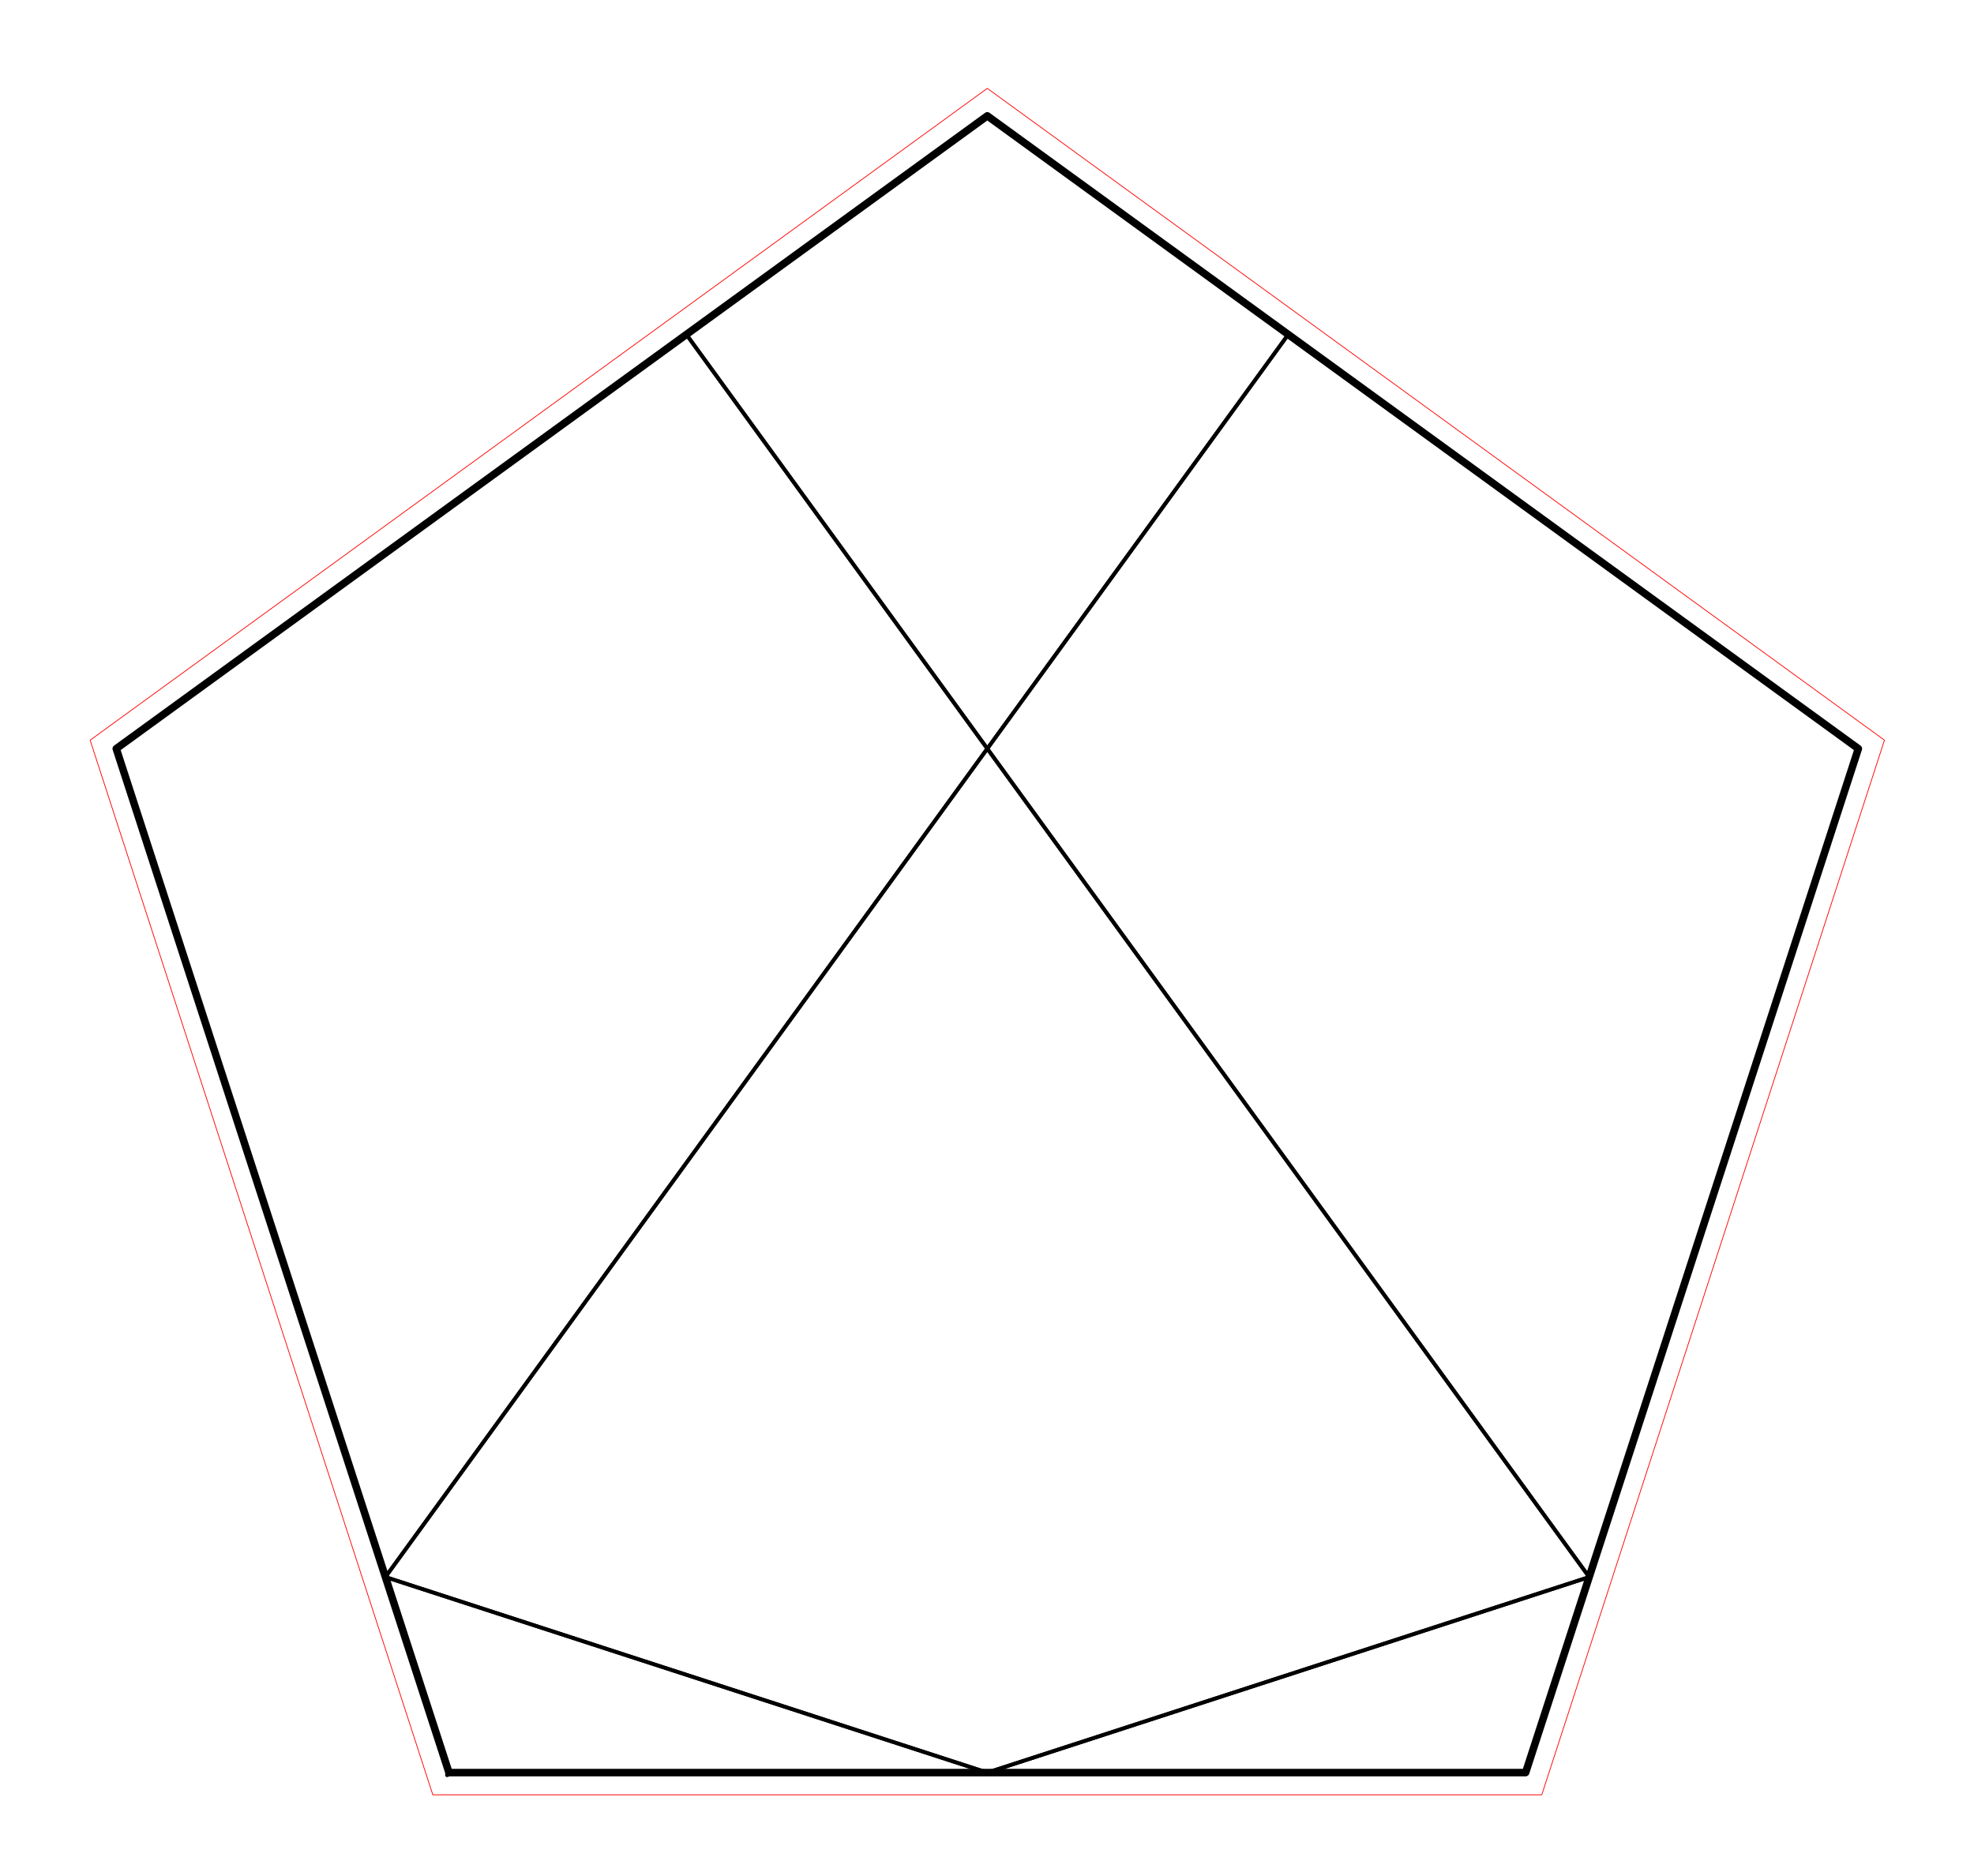 <?xml version="1.0" encoding="utf-8" standalone="no"?>
<!DOCTYPE svg PUBLIC "-//W3C//DTD SVG 1.1//EN"
  "http://www.w3.org/Graphics/SVG/1.1/DTD/svg11.dtd">
<!-- Created with matplotlib (http://matplotlib.org/) -->
<svg height="249pt" version="1.1" viewBox="0 0 262 249" width="262pt" xmlns="http://www.w3.org/2000/svg" xmlns:xlink="http://www.w3.org/1999/xlink">
 <defs>
  <style type="text/css">
*{stroke-linecap:butt;stroke-linejoin:round;stroke-miterlimit:100000;}
  </style>
 </defs>
 <g id="figure_1">
  <g id="patch_1">
   <path d="M 0 249.958 
L 262.08 249.958 
L 262.08 0 
L 0 0 
L 0 249.958 
z
" style="fill:none;"/>
  </g>
  <g id="axes_1">
   <g id="patch_2">
    <path d="M 7.2 242.758 
L 254.88 242.758 
L 254.88 7.2 
L 7.2 7.2 
L 7.2 242.758 
z
" style="fill:none;"/>
   </g>
   <g id="line2d_1">
    <path clip-path="url(#p1ff5a47906)" d="M 131.04 235.277 
L 210.924 209.322 
" style="fill:none;stroke:#000000;stroke-linecap:square;stroke-width:0.5;"/>
   </g>
   <g id="line2d_2">
    <path clip-path="url(#p1ff5a47906)" d="M 210.924 209.322 
L 91.098 44.396 
" style="fill:none;stroke:#000000;stroke-linecap:square;stroke-width:0.5;"/>
   </g>
   <g id="line2d_3">
    <path clip-path="url(#p1ff5a47906)" d="M 91.098 44.396 
L 210.924 209.322 
" style="fill:none;stroke:#000000;stroke-linecap:square;stroke-width:0.5;"/>
   </g>
   <g id="line2d_4">
    <path clip-path="url(#p1ff5a47906)" d="M 210.924 209.322 
L 131.04 235.277 
" style="fill:none;stroke:#000000;stroke-linecap:square;stroke-width:0.5;"/>
   </g>
   <g id="line2d_5">
    <path clip-path="url(#p1ff5a47906)" d="M 131.04 235.277 
L 51.156 209.322 
" style="fill:none;stroke:#000000;stroke-linecap:square;stroke-width:0.5;"/>
   </g>
   <g id="line2d_6">
    <path clip-path="url(#p1ff5a47906)" d="M 51.156 209.322 
L 170.982 44.396 
" style="fill:none;stroke:#000000;stroke-linecap:square;stroke-width:0.5;"/>
   </g>
   <g id="line2d_7">
    <path clip-path="url(#p1ff5a47906)" d="M 170.982 44.396 
L 51.156 209.322 
" style="fill:none;stroke:#000000;stroke-linecap:square;stroke-width:0.5;"/>
   </g>
   <g id="line2d_8">
    <path clip-path="url(#p1ff5a47906)" d="M 51.156 209.322 
L 131.04 235.277 
" style="fill:none;stroke:#000000;stroke-linecap:square;stroke-width:0.5;"/>
   </g>
   <g id="line2d_9">
    <path clip-path="url(#p1ff5a47906)" d="M 59.59 235.277 
L 202.49 235.277 
L 246.649 99.371 
L 131.04 15.377 
L 15.431 99.371 
L 59.59 235.277 
" style="fill:none;stroke:#000000;stroke-linecap:square;"/>
   </g>
   <g id="line2d_10">
    <path clip-path="url(#p1ff5a47906)" d="M 57.446 238.228 
L 204.634 238.228 
L 250.117 98.244 
L 131.04 11.73 
L 11.963 98.244 
L 57.446 238.228 
" style="fill:none;stroke:#ff0000;stroke-linecap:square;stroke-width:0.1;"/>
   </g>
   <g id="matplotlib.axis_1"/>
   <g id="matplotlib.axis_2"/>
  </g>
 </g>
 <defs>
  <clipPath id="p1ff5a47906">
   <rect height="235.558" width="247.68" x="7.2" y="7.2"/>
  </clipPath>
 </defs>
</svg>
